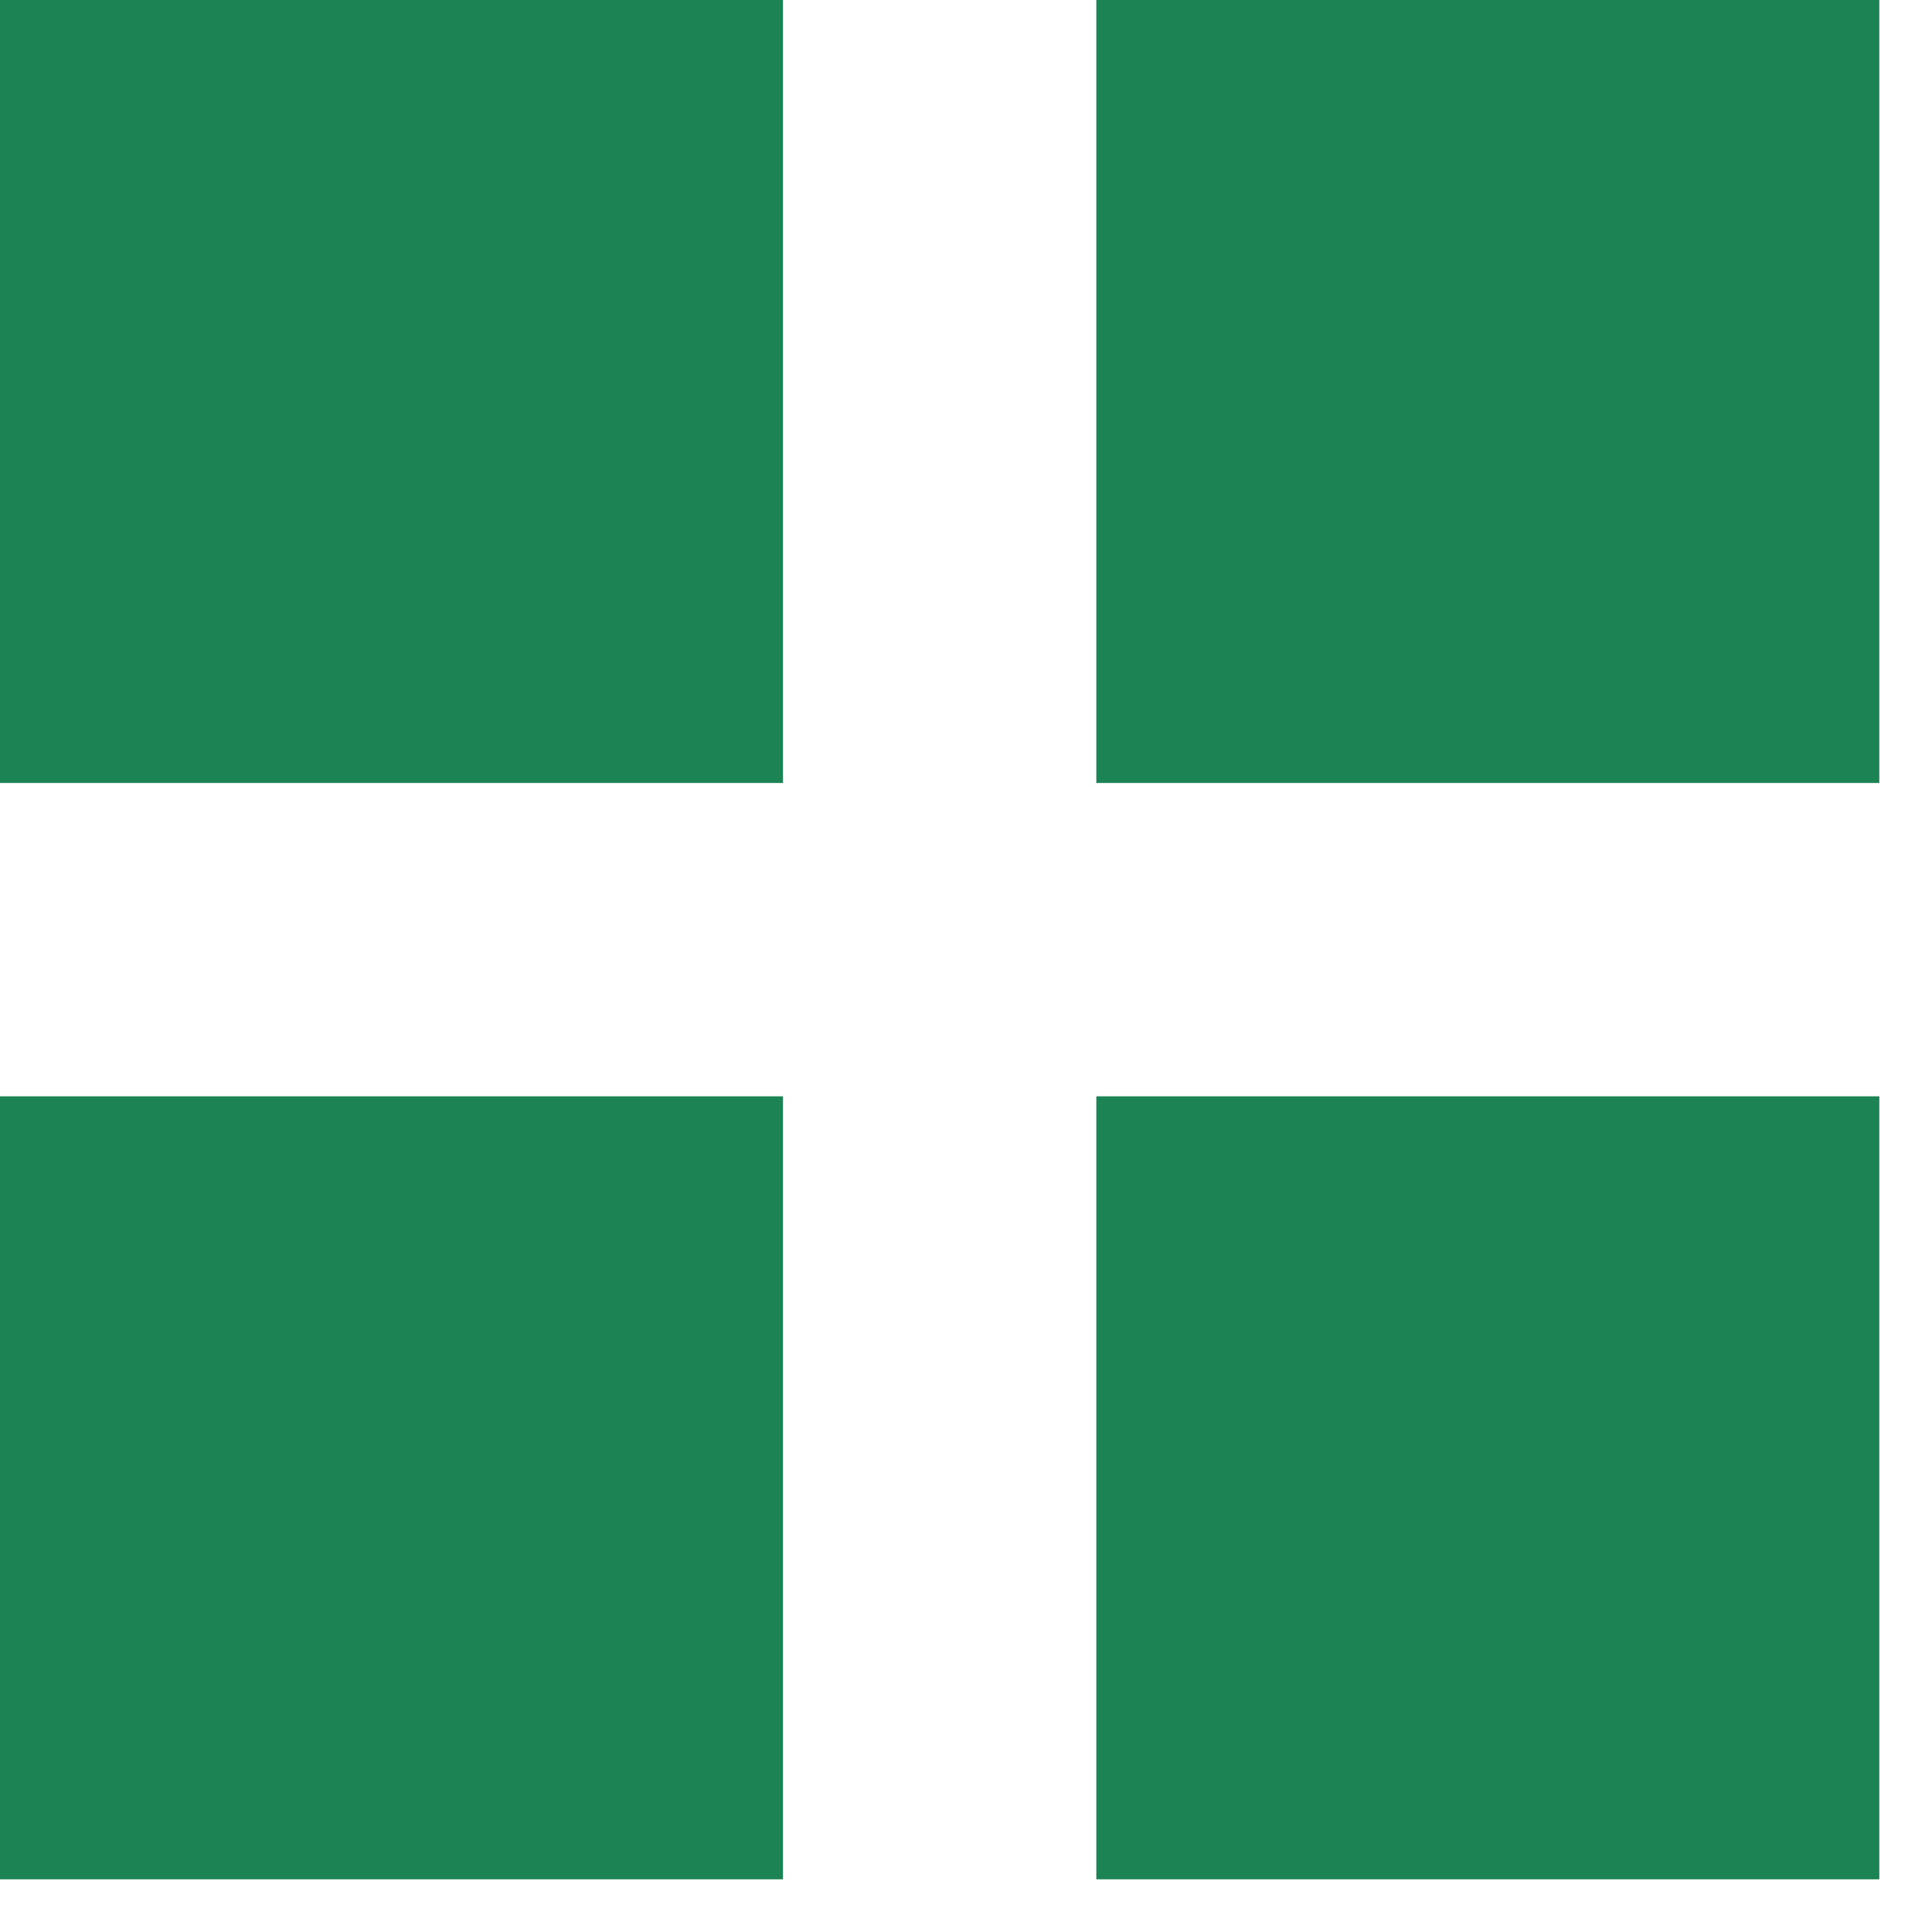 <svg xmlns="http://www.w3.org/2000/svg" width="11" height="11" viewBox="0 0 11 11" fill="none">
<path d="M0 0H4.458V4.458H0V0Z" fill="#1B8354"/>
<path d="M6.242 0H10.7V4.458H6.242V0Z" fill="#1B8354"/>
<path d="M0 6.242H4.458V10.7H0V6.242Z" fill="#1B8354"/>
<path d="M6.242 6.242H10.7V10.7H6.242V6.242Z" fill="#1B8354"/>
</svg>
